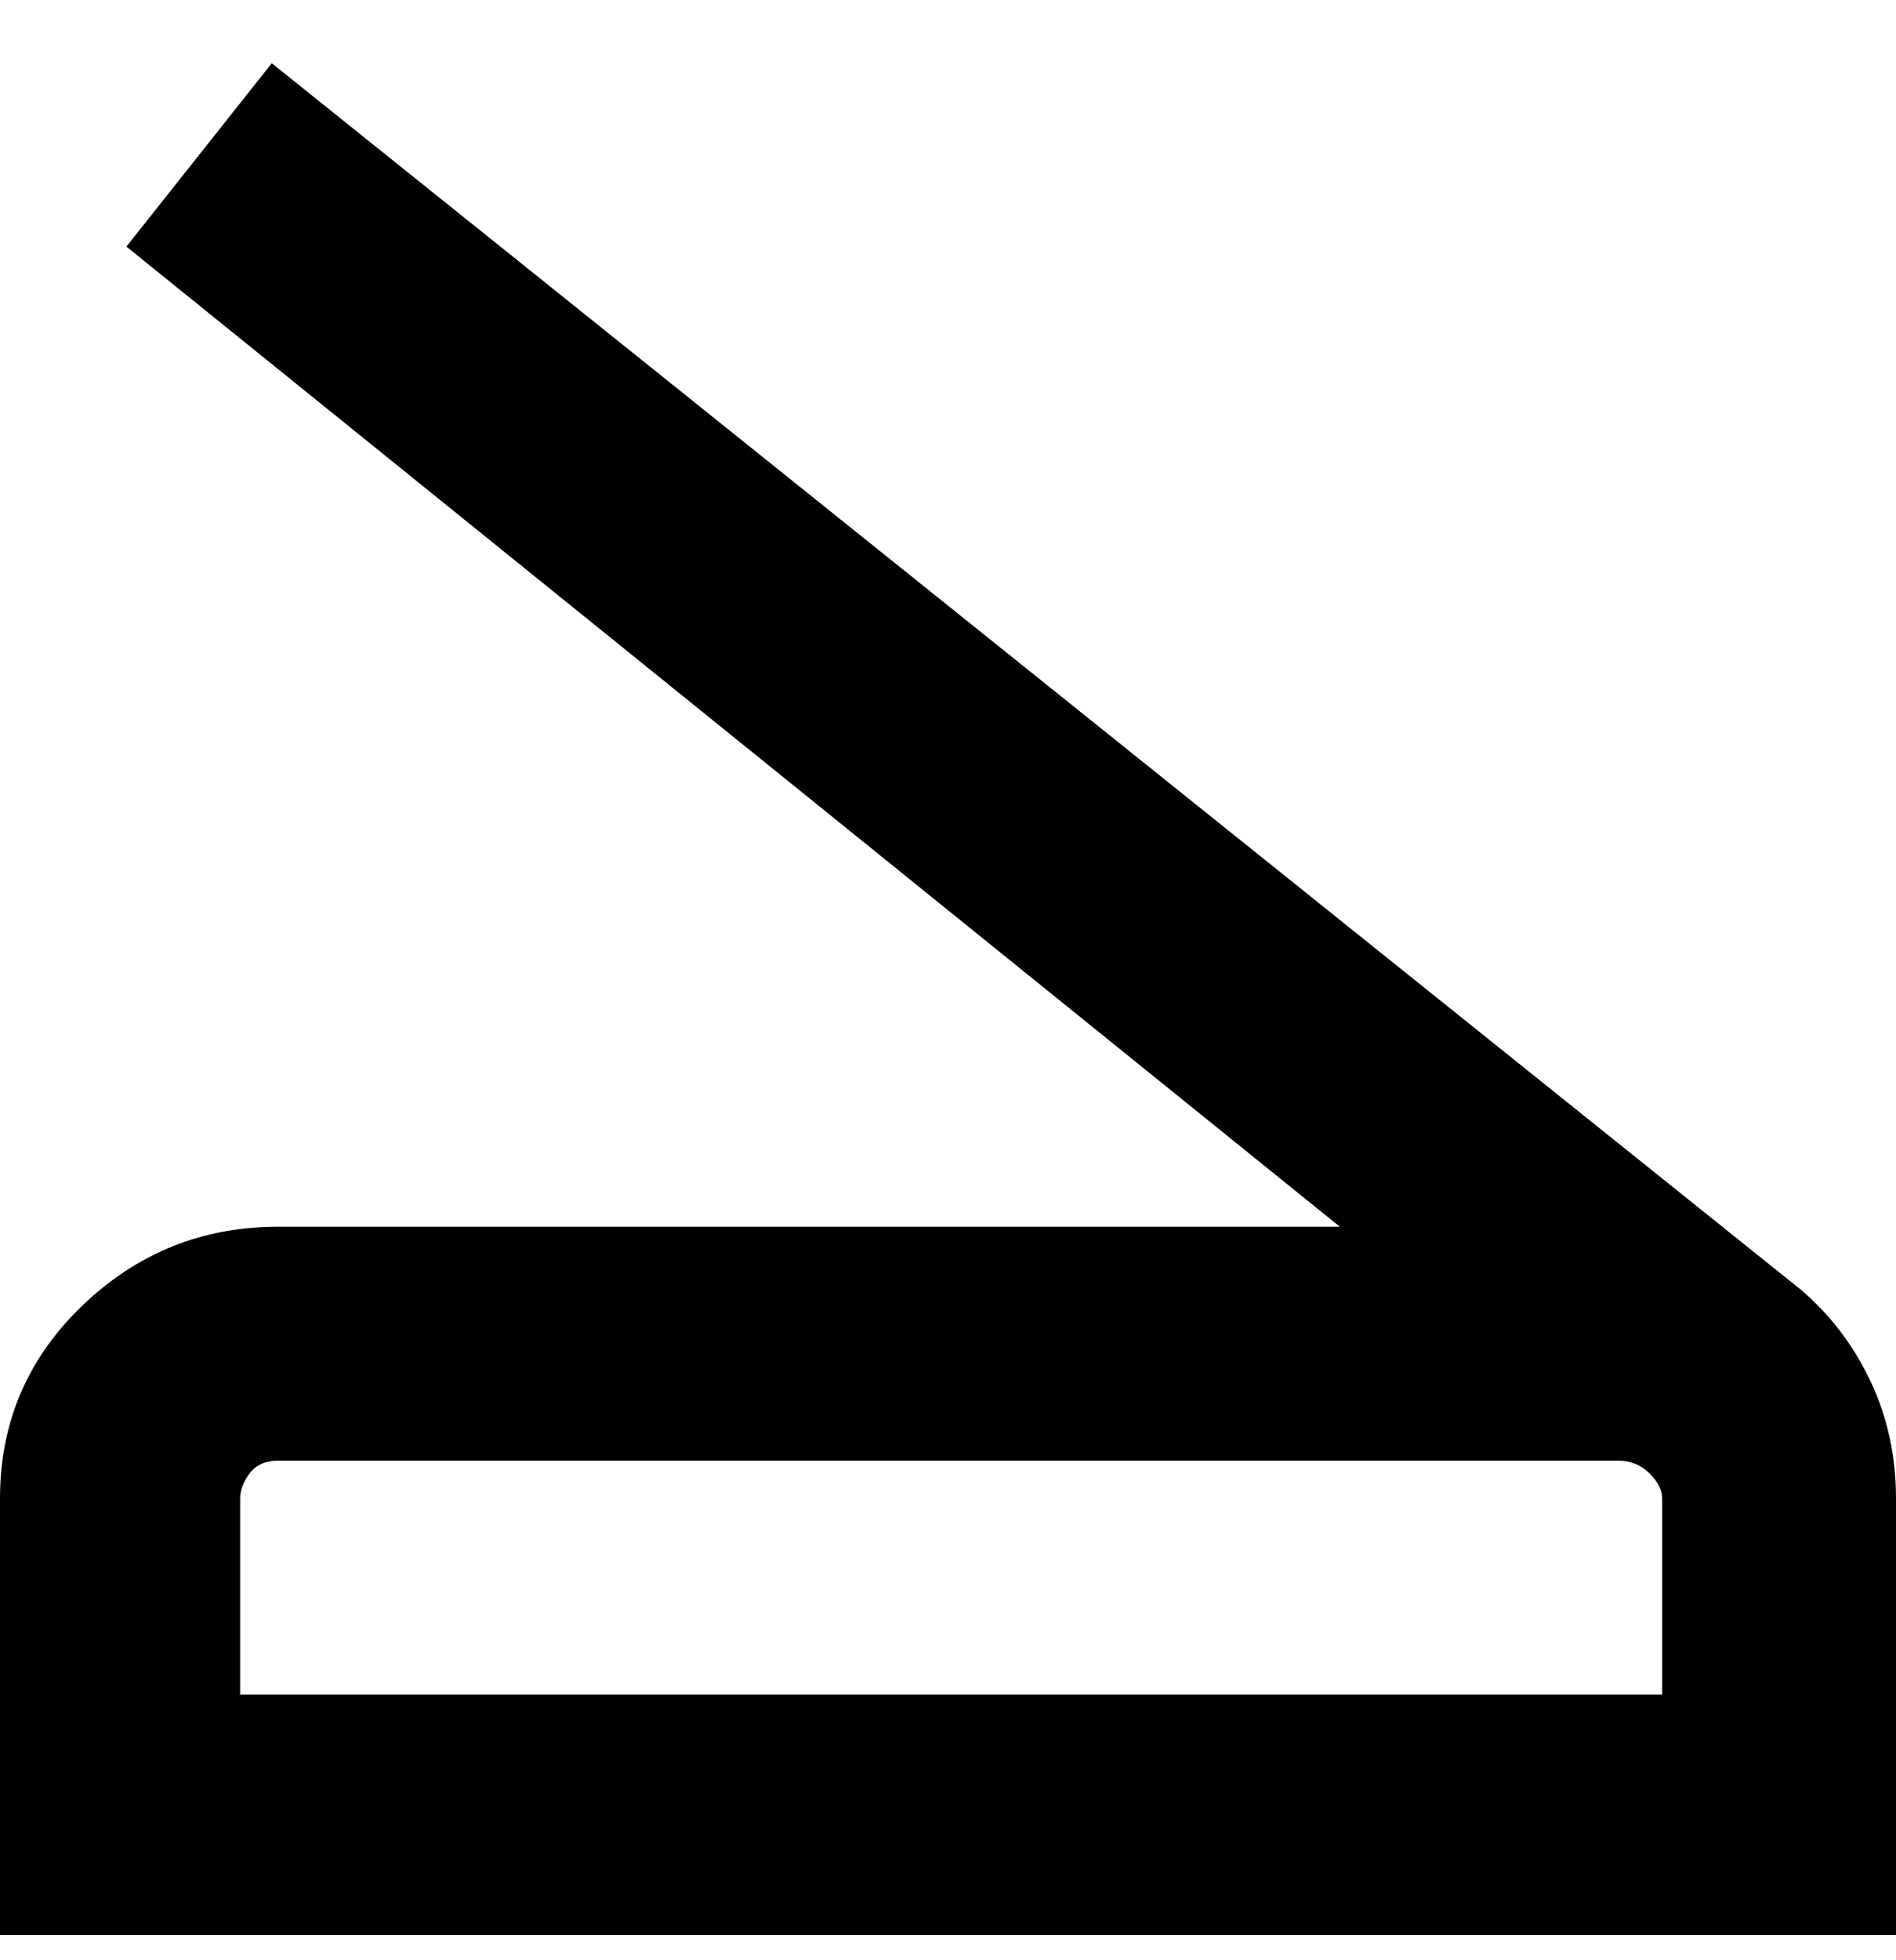 <svg viewBox="0 0 300 310" xmlns="http://www.w3.org/2000/svg"><path d="M285 204L43 10 20 39l192 155H44q-18 0-31 12.5T0 237v69h300v-69q0-10-4-18.5T285 204zm-22 64H38v-31q0-2 1.5-4t4.5-2h212q3 0 5 2t2 4v31z"/></svg>